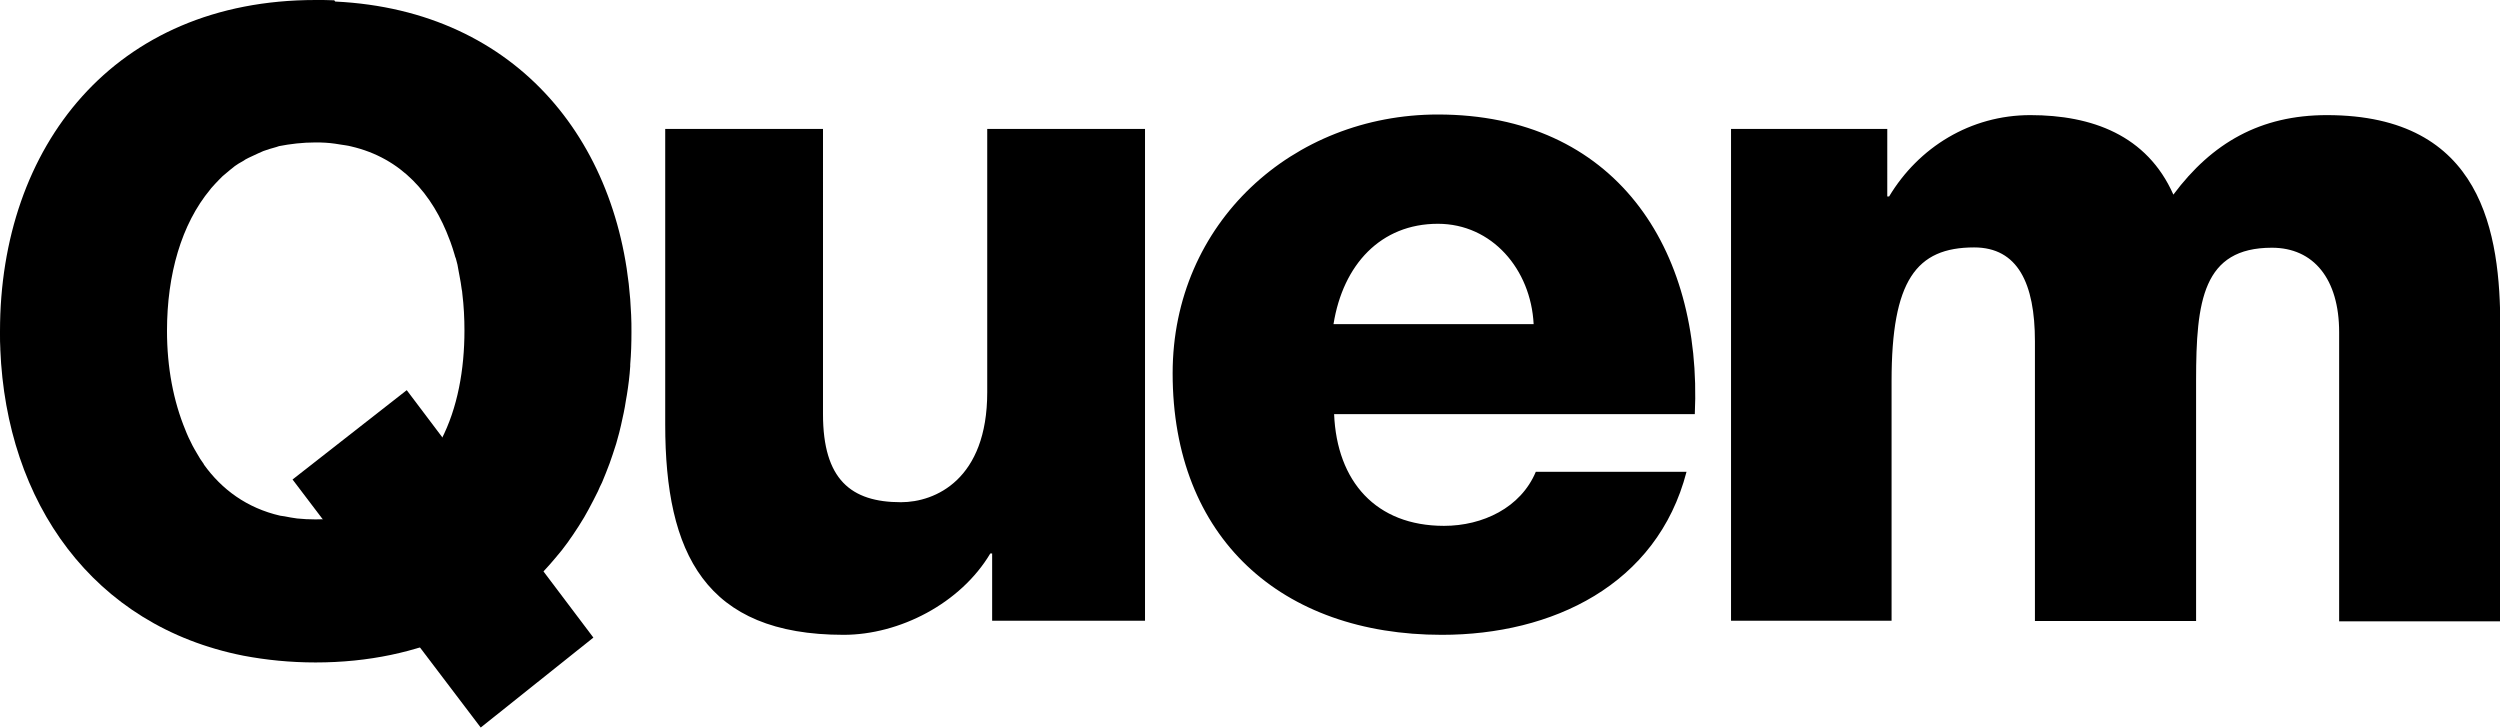 <svg xmlns="http://www.w3.org/2000/svg" xmlns:xlink="http://www.w3.org/1999/xlink" id="Layer_1" x="0px" y="0px" viewBox="0 0 814.4 237" style="enable-background:new 0 0 814.4 237;" xml:space="preserve"> <style type="text/css"> .st0{fill:#000;} </style> <g> <path class="st0" d="M373,42h-51.4v85.8c0,28.4-16.9,35.8-28.1,35.8c-16.3,0-25.4-7.4-25.4-28.7V42h-51.4v96.3 c0,42,13,68.5,58.1,68.5c18.2,0,38.1-10.2,47.8-26.5h0.6v21.9H373V42z M434.4,105.6c3.1-19.4,15.4-32.7,34-32.7 c17.6,0,30.3,14.8,31.2,32.7H434.4z M552.1,134.9c2.5-54.3-26.2-97.6-83.7-97.6c-47.2,0-86.4,35.2-86.4,84.3 c0,53.7,35.5,85.2,87.7,85.2c35.8,0,70.1-16.1,79.7-53.1h-49.1c-4.9,11.7-17.3,17.6-29.9,17.6c-22.2,0-34.9-14.5-35.8-36.4H552.1z M563.7,202.2h52.5v-78.1c0-32.7,8-43.5,26.9-43.5c14.2,0,19.8,11.7,19.8,30.6v91.1h52.5v-78.4c0-25.9,2.2-43.2,24.7-43.2 c13.6,0,21.9,10.2,21.9,27.5v94.2h52.5v-95.7c0-30.6-5.6-69.2-56.5-69.2c-21.6,0-37.4,9-50,25.9c-8.6-19.4-26.6-25.9-46.6-25.9 c-19.5,0-36.4,10.5-46,26.5h-0.6V42h-50.9V202.2z"/> <path class="st0" d="M108.9,0.1c-2-0.1-4-0.1-6.1-0.1C37.1,0,0,47.8,0,107.9c0,0.3,0,0.7,0,1c0,1.5,0,3.1,0.1,4.6l0,0.3 c2,49.8,30.1,90.1,79.2,99.8c7.4,1.4,15.2,2.2,23.5,2.2c17.3,0,32.7-3.4,45.9-9.4c0.9-0.4,1.8-0.8,2.6-1.2l0,0 c11.6-5.8,21.5-13.7,29.5-23.3c1.5-1.7,2.9-3.5,4.2-5.3c0.5-0.7,1-1.5,1.6-2.3c1.3-1.9,2.5-3.8,3.7-5.8c0.5-0.8,0.9-1.7,1.4-2.5 c1.1-2,2.1-4,3.1-6c0.4-0.9,0.8-1.9,1.3-2.8c0.9-2.1,1.7-4.2,2.5-6.3c0.3-1,0.7-1.9,1-2.9c0.8-2.3,1.5-4.6,2.1-7 c0.2-0.8,0.4-1.7,0.6-2.5c0.6-2.7,1.2-5.3,1.6-8.1c0.1-0.6,0.2-1.1,0.3-1.7c0.5-3.1,0.9-6.2,1.1-9.4c0-0.2,0-0.4,0-0.6 c0.3-3.5,0.4-7,0.4-10.5v0c0-1.9,0-3.7-0.1-5.6c-2.2-55.1-36.4-99.2-96.4-102.1L108.9,0.1z M102.8,46.4c2.2,0,4.2,0.1,6.3,0.4 c0.7,0.1,1.3,0.2,1.9,0.3c1.2,0.2,2.3,0.3,3.4,0.6c16.4,3.8,26.6,15.6,32.1,30.5c0.1,0.2,0.1,0.4,0.2,0.5c0.5,1.4,1,2.9,1.4,4.3 c0.1,0.4,0.2,0.8,0.4,1.2c0.4,1.3,0.7,2.7,0.9,4.1c0.1,0.5,0.2,1.1,0.3,1.6c0.3,1.4,0.5,2.9,0.7,4.3c0.1,0.5,0.2,1,0.2,1.4 c0.5,4,0.7,8.1,0.7,12.1c0,12.6-2.2,25.2-7.6,35.6c-6.2,12.5-16.3,21.6-30.1,24.7l0,0c-3.2,0.9-6.7,1.2-10.8,1.2l0,0l0,0 c-2.1,0-4.1-0.1-6-0.3c-1.4-0.2-2.7-0.4-4.1-0.7c-0.5-0.1-0.9-0.1-1.4-0.2c-10.9-2.5-19.1-8.6-24.9-16.7l0-0.1 c-0.8-1.1-1.6-2.3-2.3-3.6c-0.2-0.4-0.5-0.8-0.7-1.2c-0.5-0.8-0.9-1.7-1.3-2.5c-0.5-0.9-0.9-1.9-1.3-2.8c-0.1-0.3-0.3-0.7-0.4-1 c-3.9-9.4-6-20.4-6-32.3c0-18.4,4.7-34.8,14.1-46.1l0.3-0.4c0.9-1,1.8-2,2.7-2.9c0.3-0.3,0.7-0.7,1-1c0.8-0.7,1.7-1.4,2.5-2.1 c0.5-0.4,1-0.8,1.5-1.2c0.8-0.6,1.7-1.1,2.6-1.6c0.6-0.4,1.2-0.8,1.9-1.1c1-0.5,2-0.9,3-1.4c0.6-0.3,1.2-0.5,1.8-0.8 c1.3-0.5,2.8-0.9,4.2-1.3c0.3-0.1,0.6-0.2,0.9-0.3C94.5,46.9,98.5,46.4,102.8,46.4"/> <polygon class="st0" points="95.3,156.2 156.6,237 193.3,207.7 132.5,127.1 "/> </g> </svg>